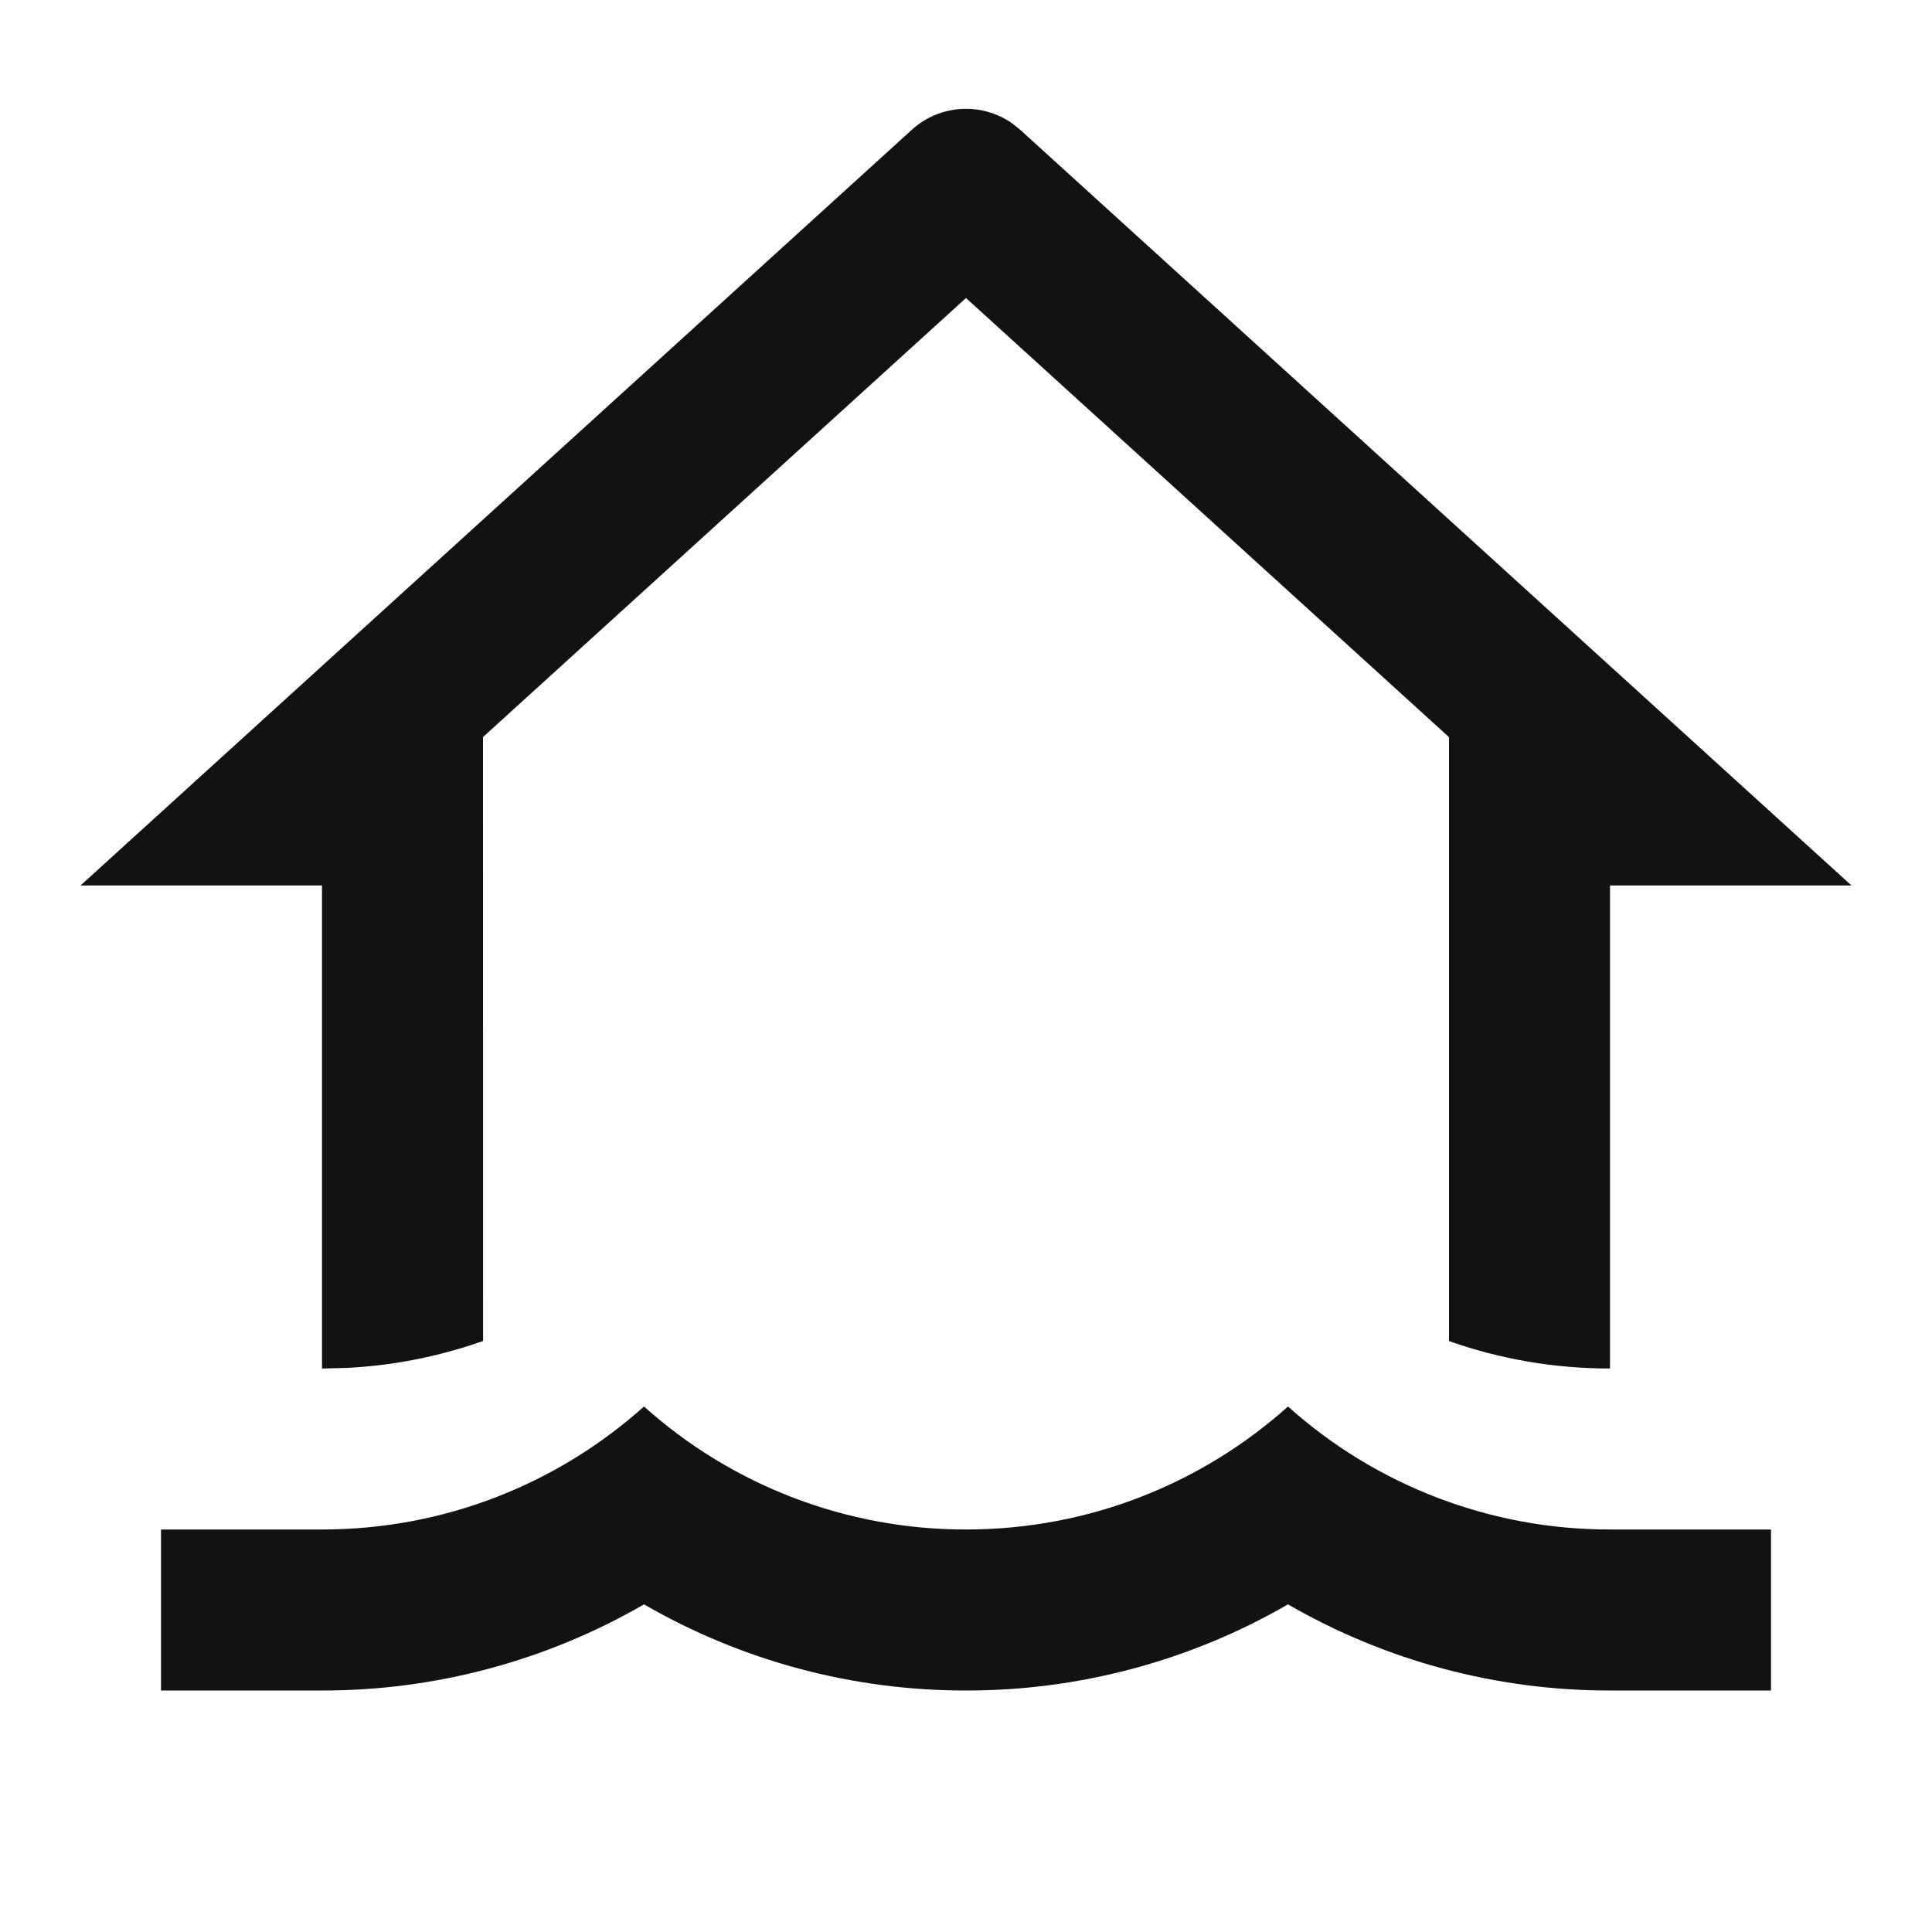 <svg xmlns="http://www.w3.org/2000/svg" width="24" height="24" fill="none"><g clip-path="url(#a)"><g><path fill="#121212" d="M16 17.472C17.099 18.458 18.524 19.002 20 19H22V21H20C18.596 21.002 17.216 20.633 16 19.93C14.784 20.633 13.404 21.002 12 21C10.596 21.002 9.216 20.633 8 19.93C6.784 20.633 5.404 21.002 4 21H2V19H4C5.537 19 6.94 18.422 8 17.472C9.099 18.458 10.524 19.002 12 19C13.537 19 14.94 18.422 16 17.472ZM12.573 1.532L12.673 1.612L23 11H20V17C19.319 17.001 18.642 16.886 18 16.659V9.157L12 3.702L6 9.156L6.001 16.658C5.453 16.852 4.88 16.965 4.299 16.993L4 17V11H1L11.327 1.612C11.495 1.459 11.71 1.368 11.936 1.354C12.162 1.339 12.387 1.402 12.573 1.532Z"/></g></g><defs><clipPath id="a"><rect width="24" height="24" fill="white"/></clipPath></defs></svg>